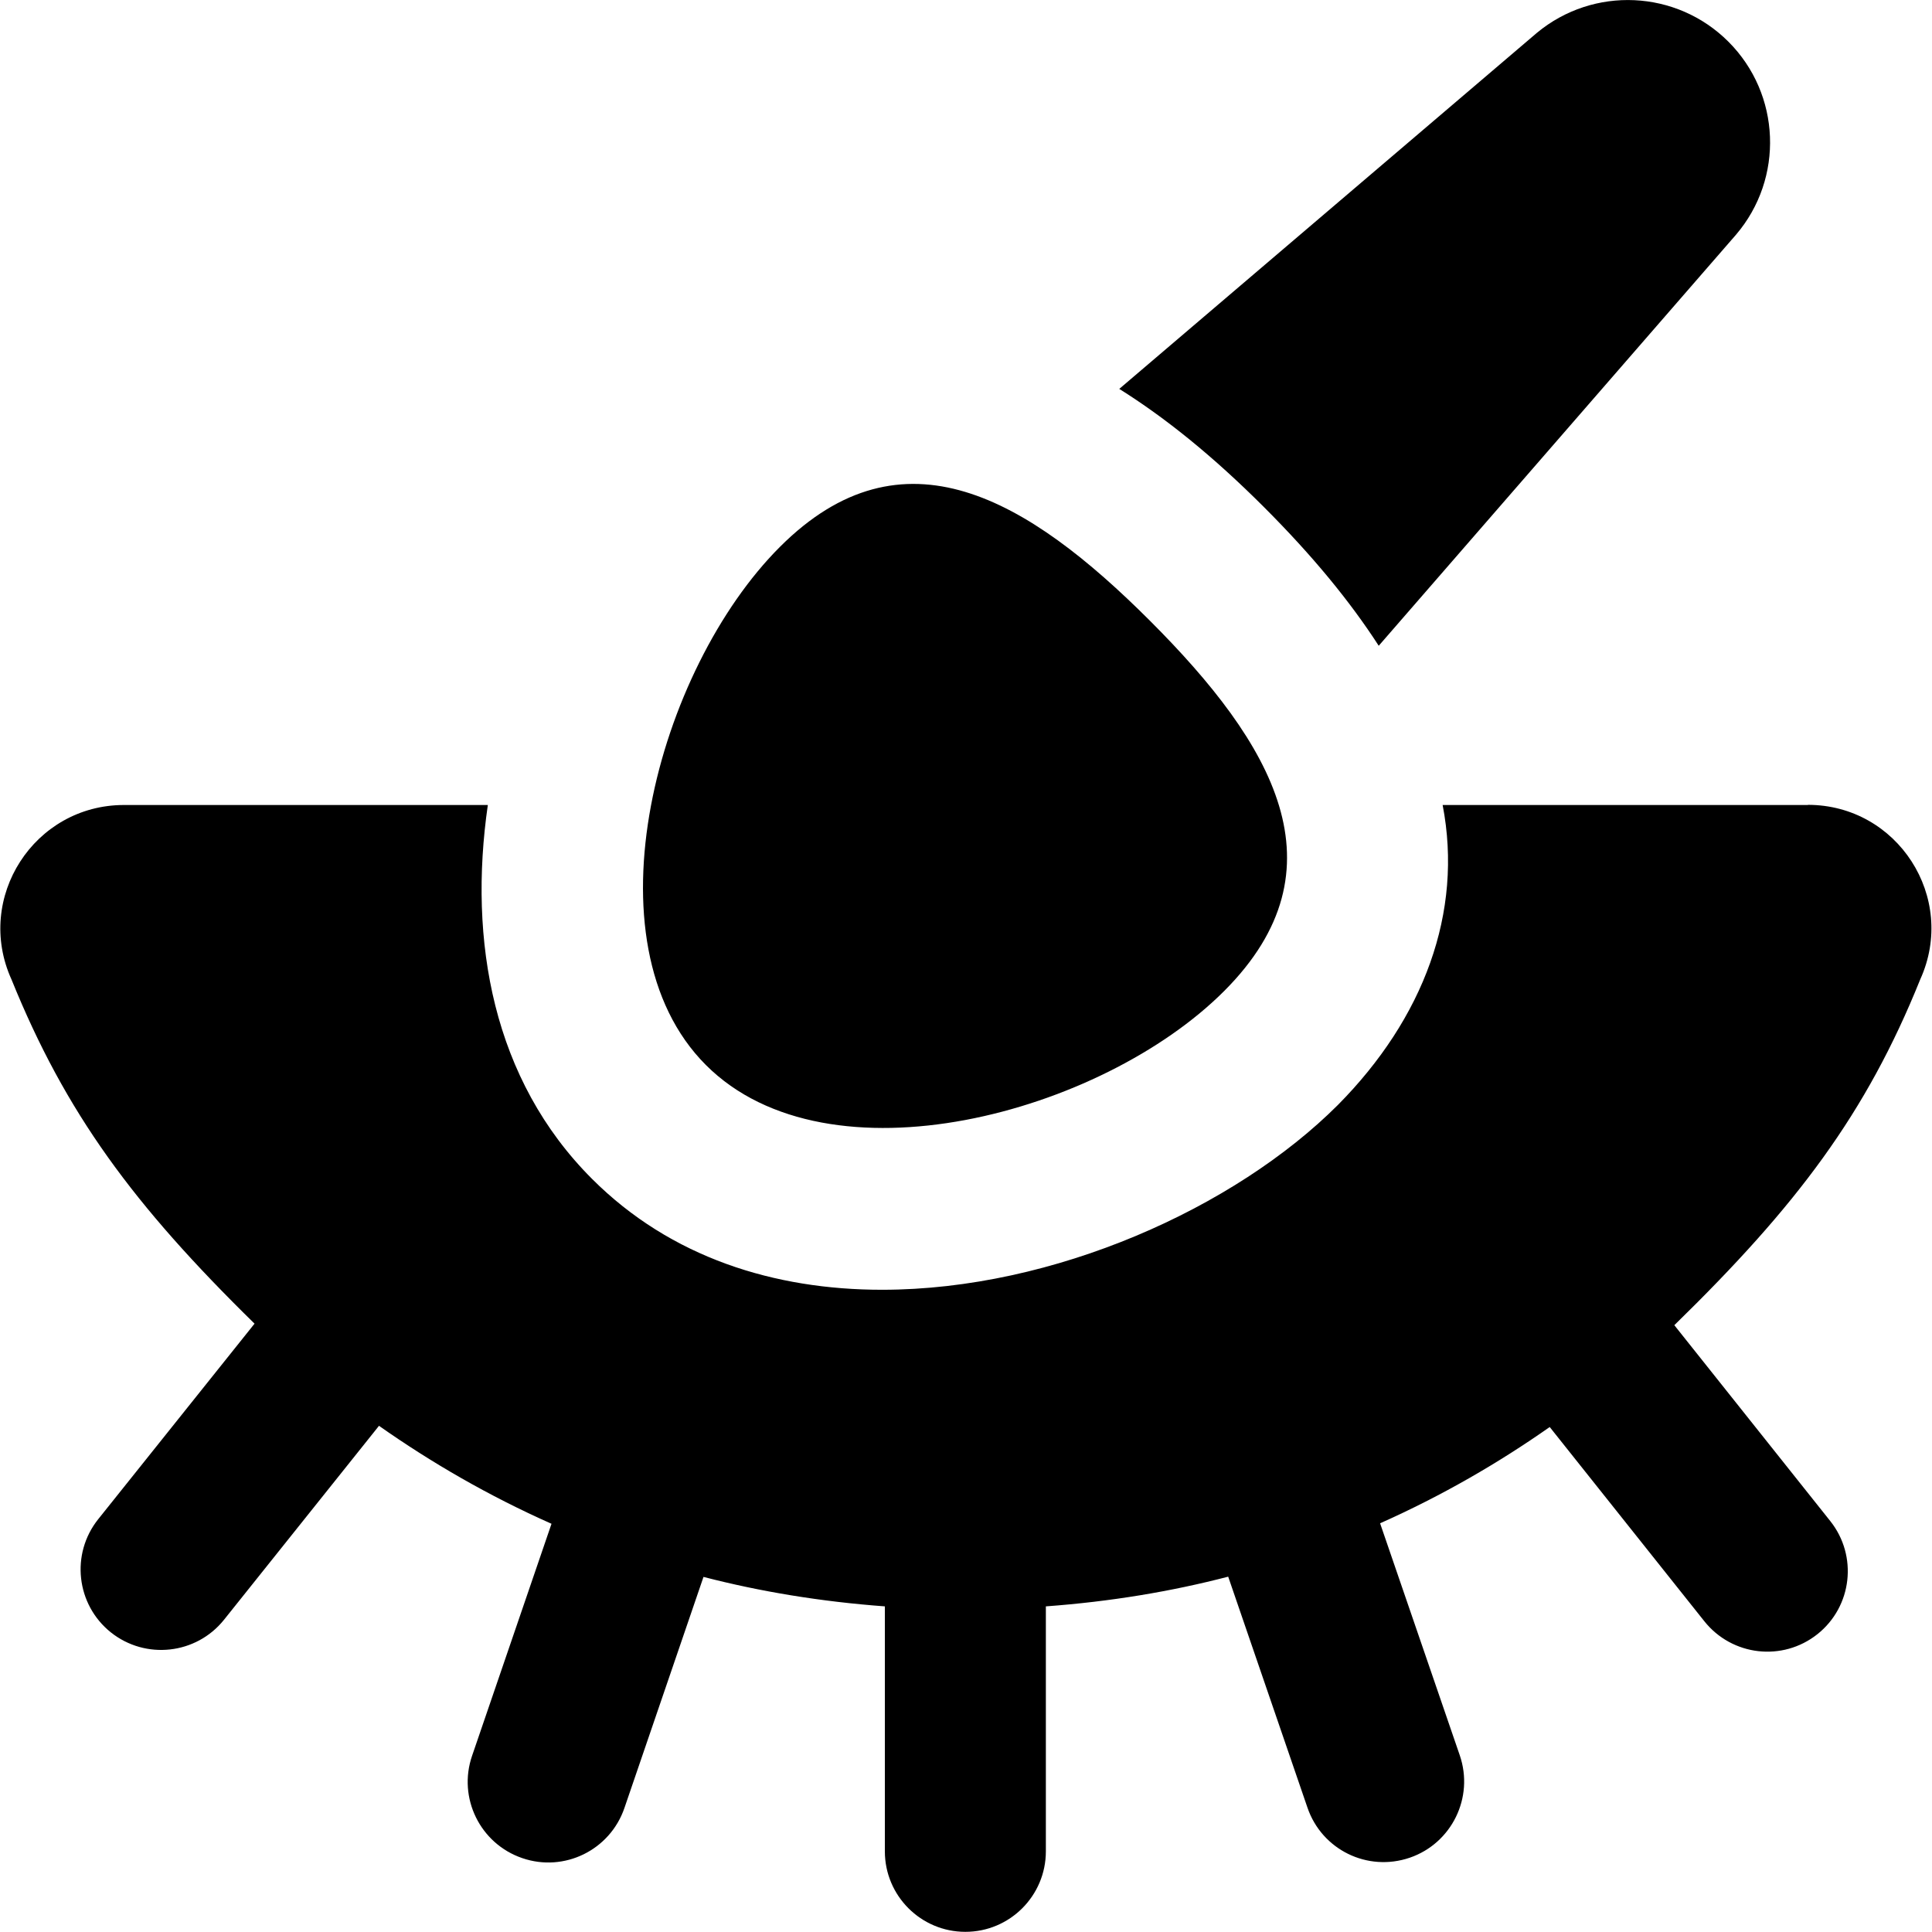 <svg id="Layer_1" viewBox="0 0 24 24" xmlns="http://www.w3.org/2000/svg" data-name="Layer 1"><path d="m8.769 13.23c-1.524-1.524-.604-4.914.92-6.437 1.524-1.524 3.074-.604 4.598.92s2.443 3.074.92 4.598-4.914 2.443-6.437.92zm8.358-5.208 4.438-5.106c.599-.701.558-1.746-.094-2.398-.645-.645-1.675-.693-2.378-.111l-5.189 4.424c.574.36 1.164.835 1.797 1.468.606.606 1.07 1.172 1.426 1.723zm5.333 1.978h-4.539c.258 1.337-.239 2.653-1.3 3.725-1.278 1.278-3.528 2.297-5.664 2.297-1.333 0-2.622-.397-3.602-1.377-1.234-1.233-1.539-2.958-1.295-4.645h-4.52c-1.115 0-1.858 1.153-1.397 2.168.671 1.656 1.51 2.796 3.019 4.275l-1.942 2.429c-.345.432-.274 1.061.157 1.406.431.343 1.06.275 1.406-.157l1.925-2.409c.644.453 1.357.868 2.143 1.217l-.987 2.883c-.179.522.1 1.091.623 1.27.522.18 1.091-.099 1.27-.623l.982-2.87c.703.182 1.455.307 2.253.366v3.043c0 .552.448 1 1 1s1-.448 1-1v-3.043c.803-.059 1.558-.185 2.265-.369l.985 2.87c.179.522.744.801 1.271.621.521-.179.8-.748.621-1.271l-.99-2.883c.772-.344 1.473-.751 2.107-1.196l1.921 2.413c.344.431.971.505 1.405.16.432-.344.503-.973.159-1.405l-1.937-2.433c1.523-1.486 2.384-2.629 3.055-4.296.461-1.016-.282-2.168-1.397-2.168z"/></svg>